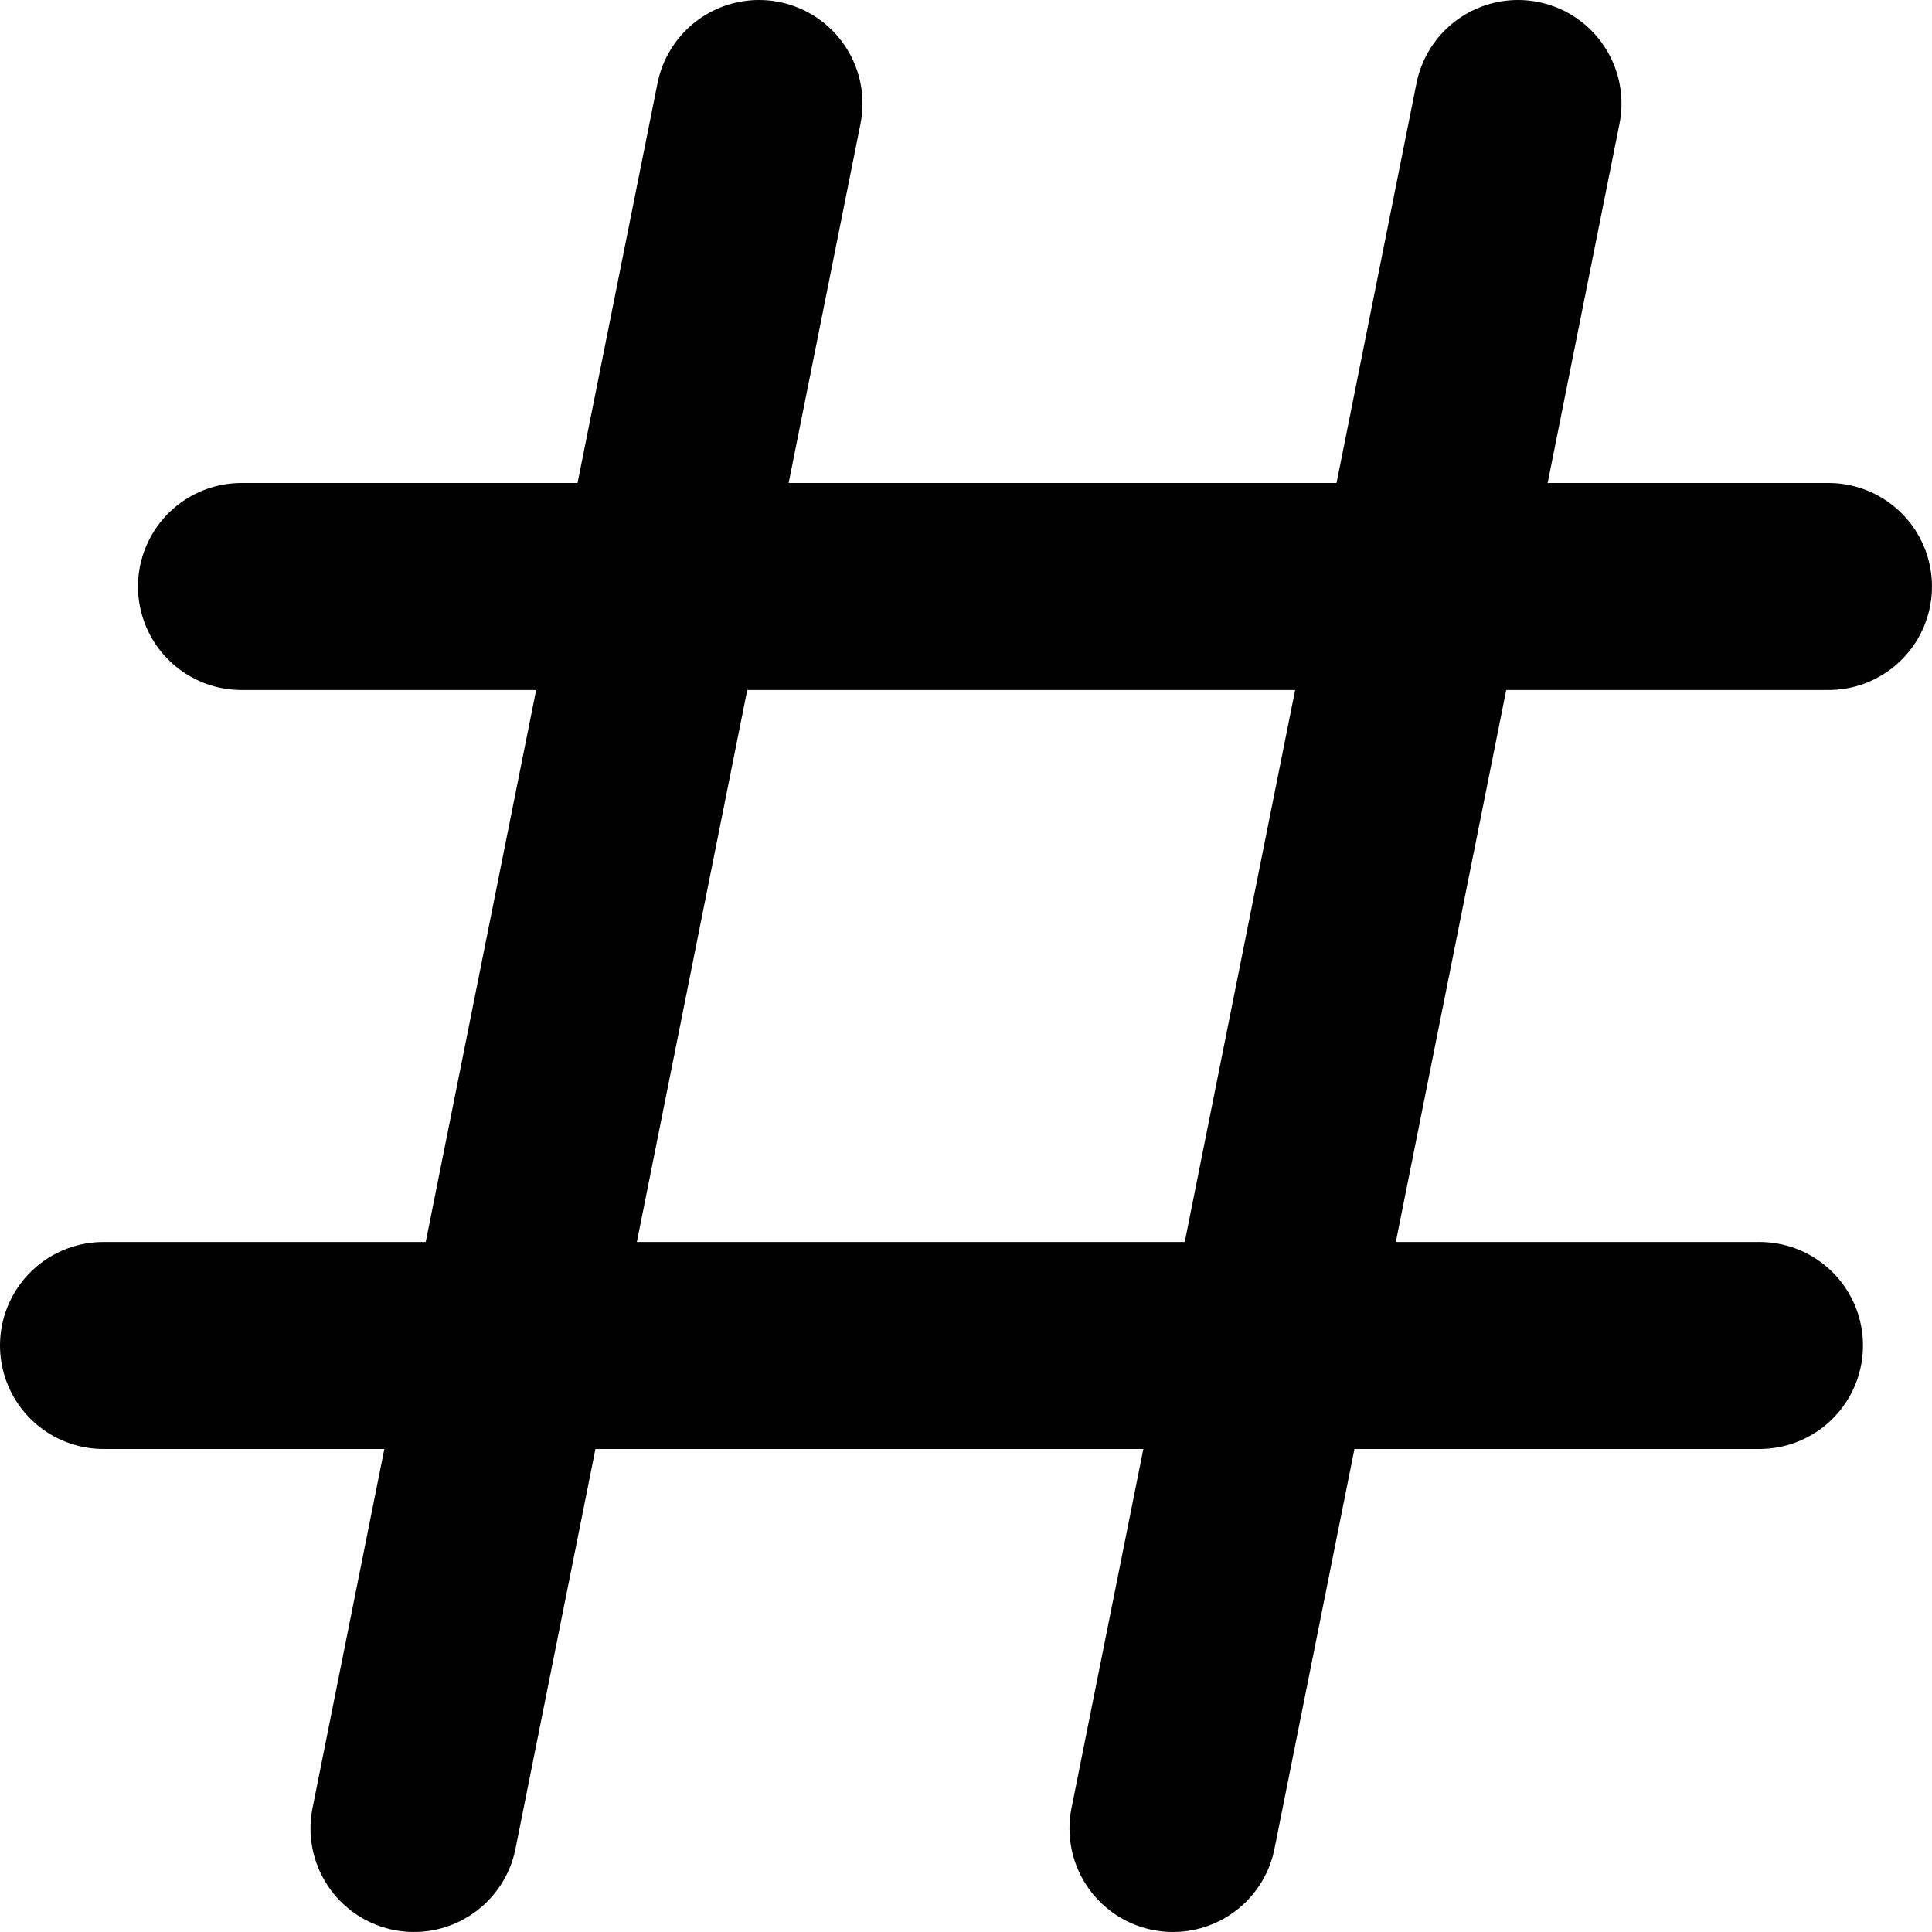 <svg xmlns="http://www.w3.org/2000/svg" fill="none" viewBox="0 0 250 250">
  
  
  
  
<g transform="matrix(17.857,0,0,17.857,0,0)"><path stroke="currentColor" stroke-linecap="round" stroke-linejoin="round" stroke-width="1.5" d="M1.75 4.25h11.5"></path><path stroke="currentColor" stroke-linecap="round" stroke-linejoin="round" stroke-width="1.5" d="M.75 9.75h12"></path><path stroke="currentColor" stroke-linecap="round" stroke-linejoin="round" stroke-width="1.5" d="M11 .75l-2.5 12.5"></path><path stroke="currentColor" stroke-linecap="round" stroke-linejoin="round" stroke-width="1.5" d="M5.5.75L3 13.25"></path></g></svg>